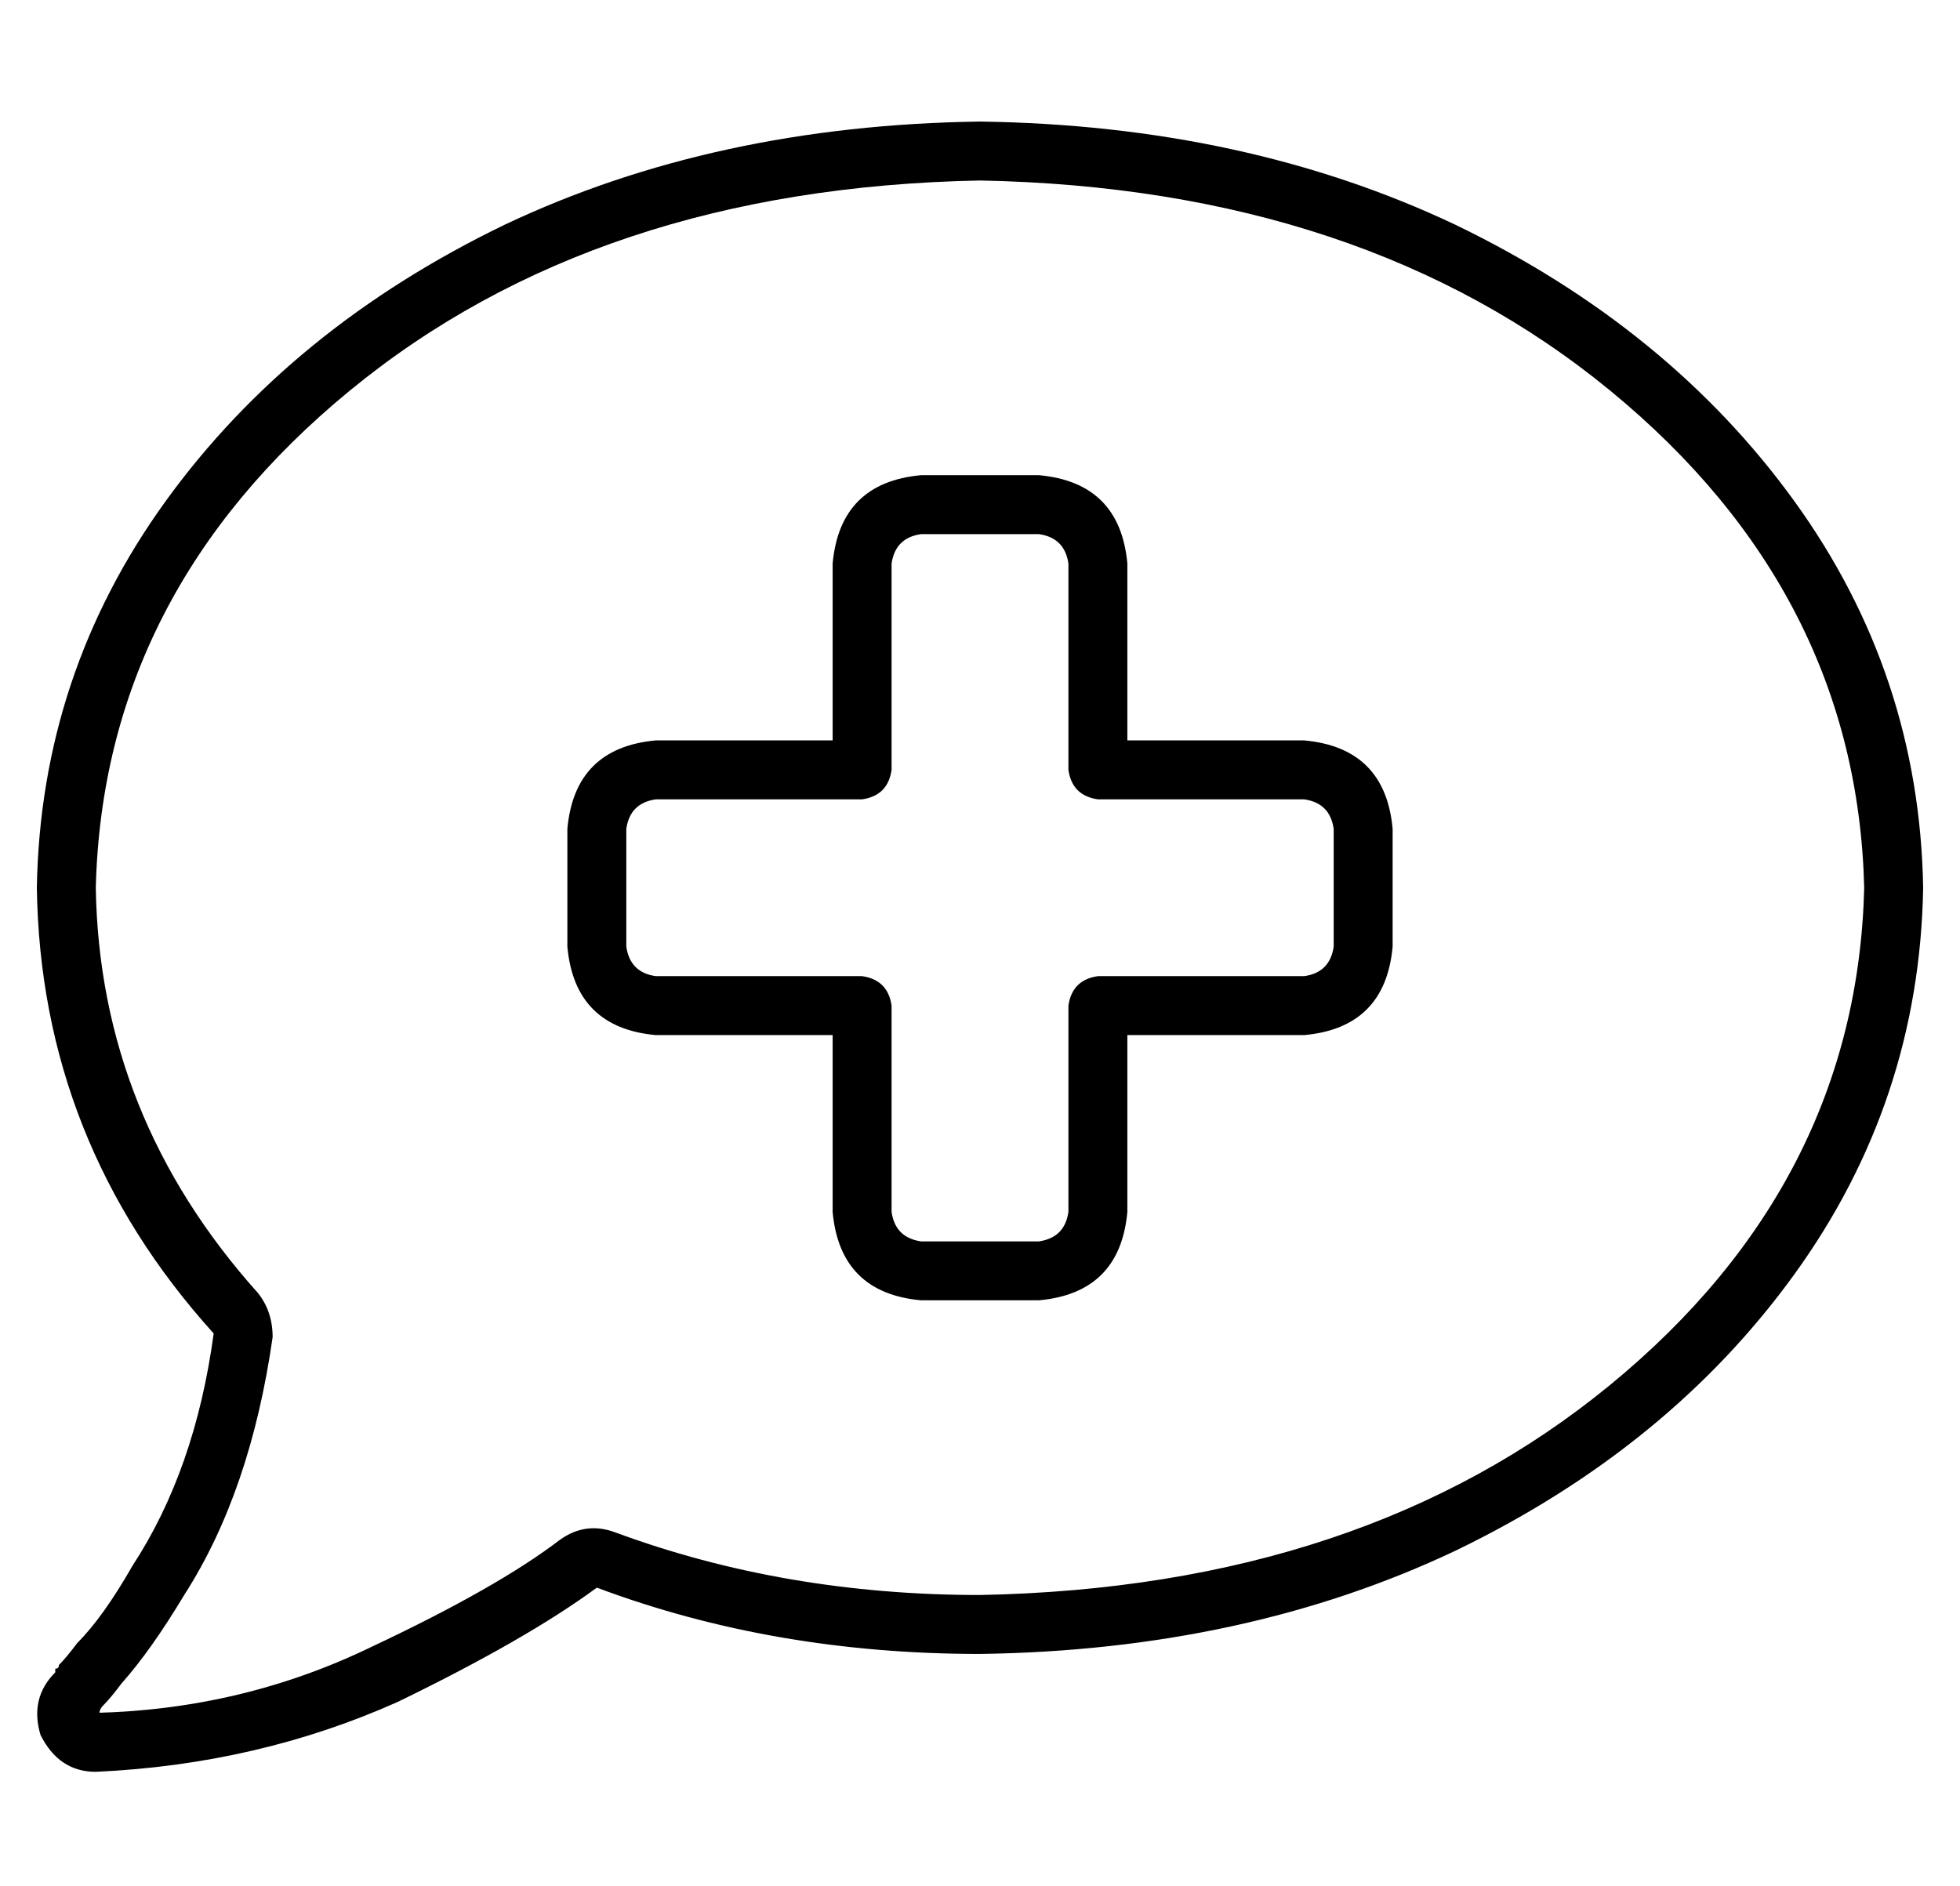 <?xml version="1.0" standalone="no"?>
<!DOCTYPE svg PUBLIC "-//W3C//DTD SVG 1.1//EN" "http://www.w3.org/Graphics/SVG/1.1/DTD/svg11.dtd" >
<svg xmlns="http://www.w3.org/2000/svg" xmlns:xlink="http://www.w3.org/1999/xlink" version="1.1" viewBox="-10 -40 532 512">
   <path fill="currentColor"
d="M157 376q-8 -3 -15 2q-17 13 -51 29q-35 17 -75 18v0v0v0v0v0v0v0v0h1v0q0 -1 1 -2q2 -2 5 -6l-12 -10v0l12 10v0q8 -9 17 -24q18 -28 24 -70q0 -7 -4 -12q-43 -48 -44 -110q2 -80 69 -135t171 -57q104 2 171 57t69 135q-2 80 -69 135t-171 57q-53 0 -99 -17v0zM5 414v0
v0v0v0v0v0v0q-7 7 -4 17q5 10 15 10q44 -2 82 -19q35 -17 54 -31q48 18 104 18q72 -1 129 -28q58 -28 92 -75t35 -105q-1 -58 -35 -105t-92 -75q-57 -27 -129 -28q-72 1 -129 28q-58 28 -92 75t-35 105q1 69 48 121q-5 37 -22 63q-8 14 -15 21q-3 4 -5 6q0 1 -1 1v1v0v0v0v0
zM232 113q1 -7 8 -8h32v0q7 1 8 8v56v0q1 7 8 8h56v0q7 1 8 8v32v0q-1 7 -8 8h-56v0q-7 1 -8 8v56v0q-1 7 -8 8h-32v0q-7 -1 -8 -8v-56v0q-1 -7 -8 -8h-56v0q-7 -1 -8 -8v-32v0q1 -7 8 -8h56v0q7 -1 8 -8v-56v0zM240 89q-22 2 -24 24v48v0h-48v0q-22 2 -24 24v32v0
q2 22 24 24h48v0v48v0q2 22 24 24h32v0q22 -2 24 -24v-48v0h48v0q22 -2 24 -24v-32v0q-2 -22 -24 -24h-48v0v-48v0q-2 -22 -24 -24h-32v0z" />
</svg>
